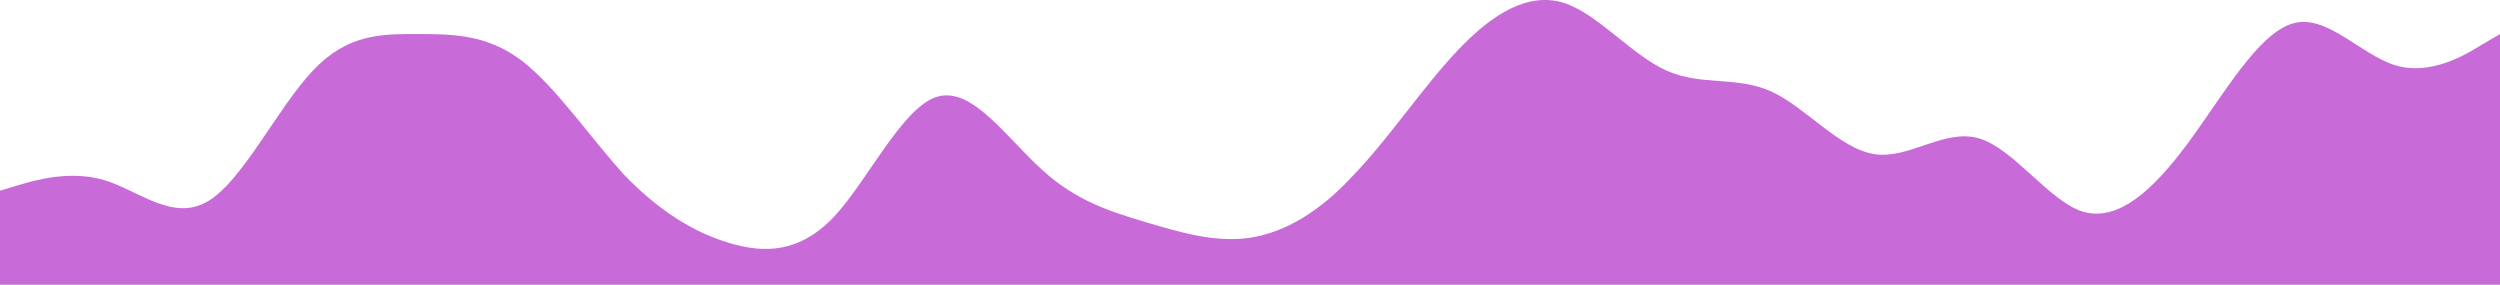 <svg width="1440" height="164" viewBox="0 0 1440 164" fill="none" xmlns="http://www.w3.org/2000/svg">
<path opacity="0.9" d="M0 109.85L9.975 106.841C20.038 103.833 40.25 97.816 60.376 103.833C79.976 109.85 99.751 127.9 119.876 115.866C140.001 103.833 160.126 61.716 180.252 40.657C200.027 19.599 219.627 19.599 239.752 19.599C259.965 19.599 280.002 19.599 300.128 34.641C319.99 49.682 340.378 79.766 359.628 100.825C380.016 121.883 399.878 133.916 420.004 139.933C440.041 145.95 460.254 145.95 480.379 124.891C499.979 103.833 519.755 61.716 539.88 55.699C560.005 49.682 580.13 79.766 600.255 97.816C620.03 115.866 639.631 121.883 659.756 127.9C679.968 133.916 700.006 139.933 720.131 136.925C739.994 133.916 760.382 121.883 779.632 100.825C800.019 79.766 819.882 49.682 840.007 28.624C860.045 7.566 880.258 -4.468 900.383 1.549C919.983 7.566 939.758 31.632 959.883 40.657C980.009 49.682 1000.13 43.666 1020.26 52.691C1040.03 61.716 1059.63 85.783 1079.76 88.791C1099.97 91.799 1120.01 73.749 1140.13 79.766C1160 85.783 1180.39 115.866 1199.64 121.883C1220.02 127.9 1239.89 109.85 1260.01 82.774C1280.05 55.699 1300.26 19.599 1320.39 13.582C1339.99 7.566 1359.76 31.632 1379.89 37.649C1400.01 43.666 1420.14 31.632 1429.76 25.616L1440 19.599V164H1430.03C1420.05 164 1400.01 164 1379.89 164C1360.02 164 1339.64 164 1320.39 164C1300 164 1280.14 164 1260.01 164C1239.97 164 1219.76 164 1199.64 164C1180.04 164 1160.26 164 1140.13 164C1120.01 164 1099.88 164 1079.76 164C1059.98 164 1040.38 164 1020.26 164C1000.05 164 980.009 164 959.883 164C940.021 164 919.633 164 900.383 164C879.995 164 860.133 164 840.007 164C819.97 164 799.757 164 779.632 164C760.032 164 740.256 164 720.131 164C700.006 164 679.881 164 659.756 164C639.981 164 620.38 164 600.255 164C580.043 164 560.005 164 539.88 164C520.017 164 499.629 164 480.379 164C459.992 164 440.129 164 420.004 164C399.966 164 379.753 164 359.628 164C340.028 164 320.253 164 300.128 164C280.002 164 259.877 164 239.752 164C219.977 164 200.377 164 180.252 164C160.039 164 140.001 164 119.876 164C100.013 164 79.626 164 60.376 164C39.988 164 20.125 164 9.625 164H0V109.85Z" fill="url(#paint0_linear)"/>
<defs>
<linearGradient id="paint0_linear" x1="0" y1="164" x2="0" y2="0" gradientUnits="userSpaceOnUse">
<stop stop-color="#FF0000"/>
<stop offset="0" stop-color="#C45AD5"/>
</linearGradient>
</defs>
</svg>

